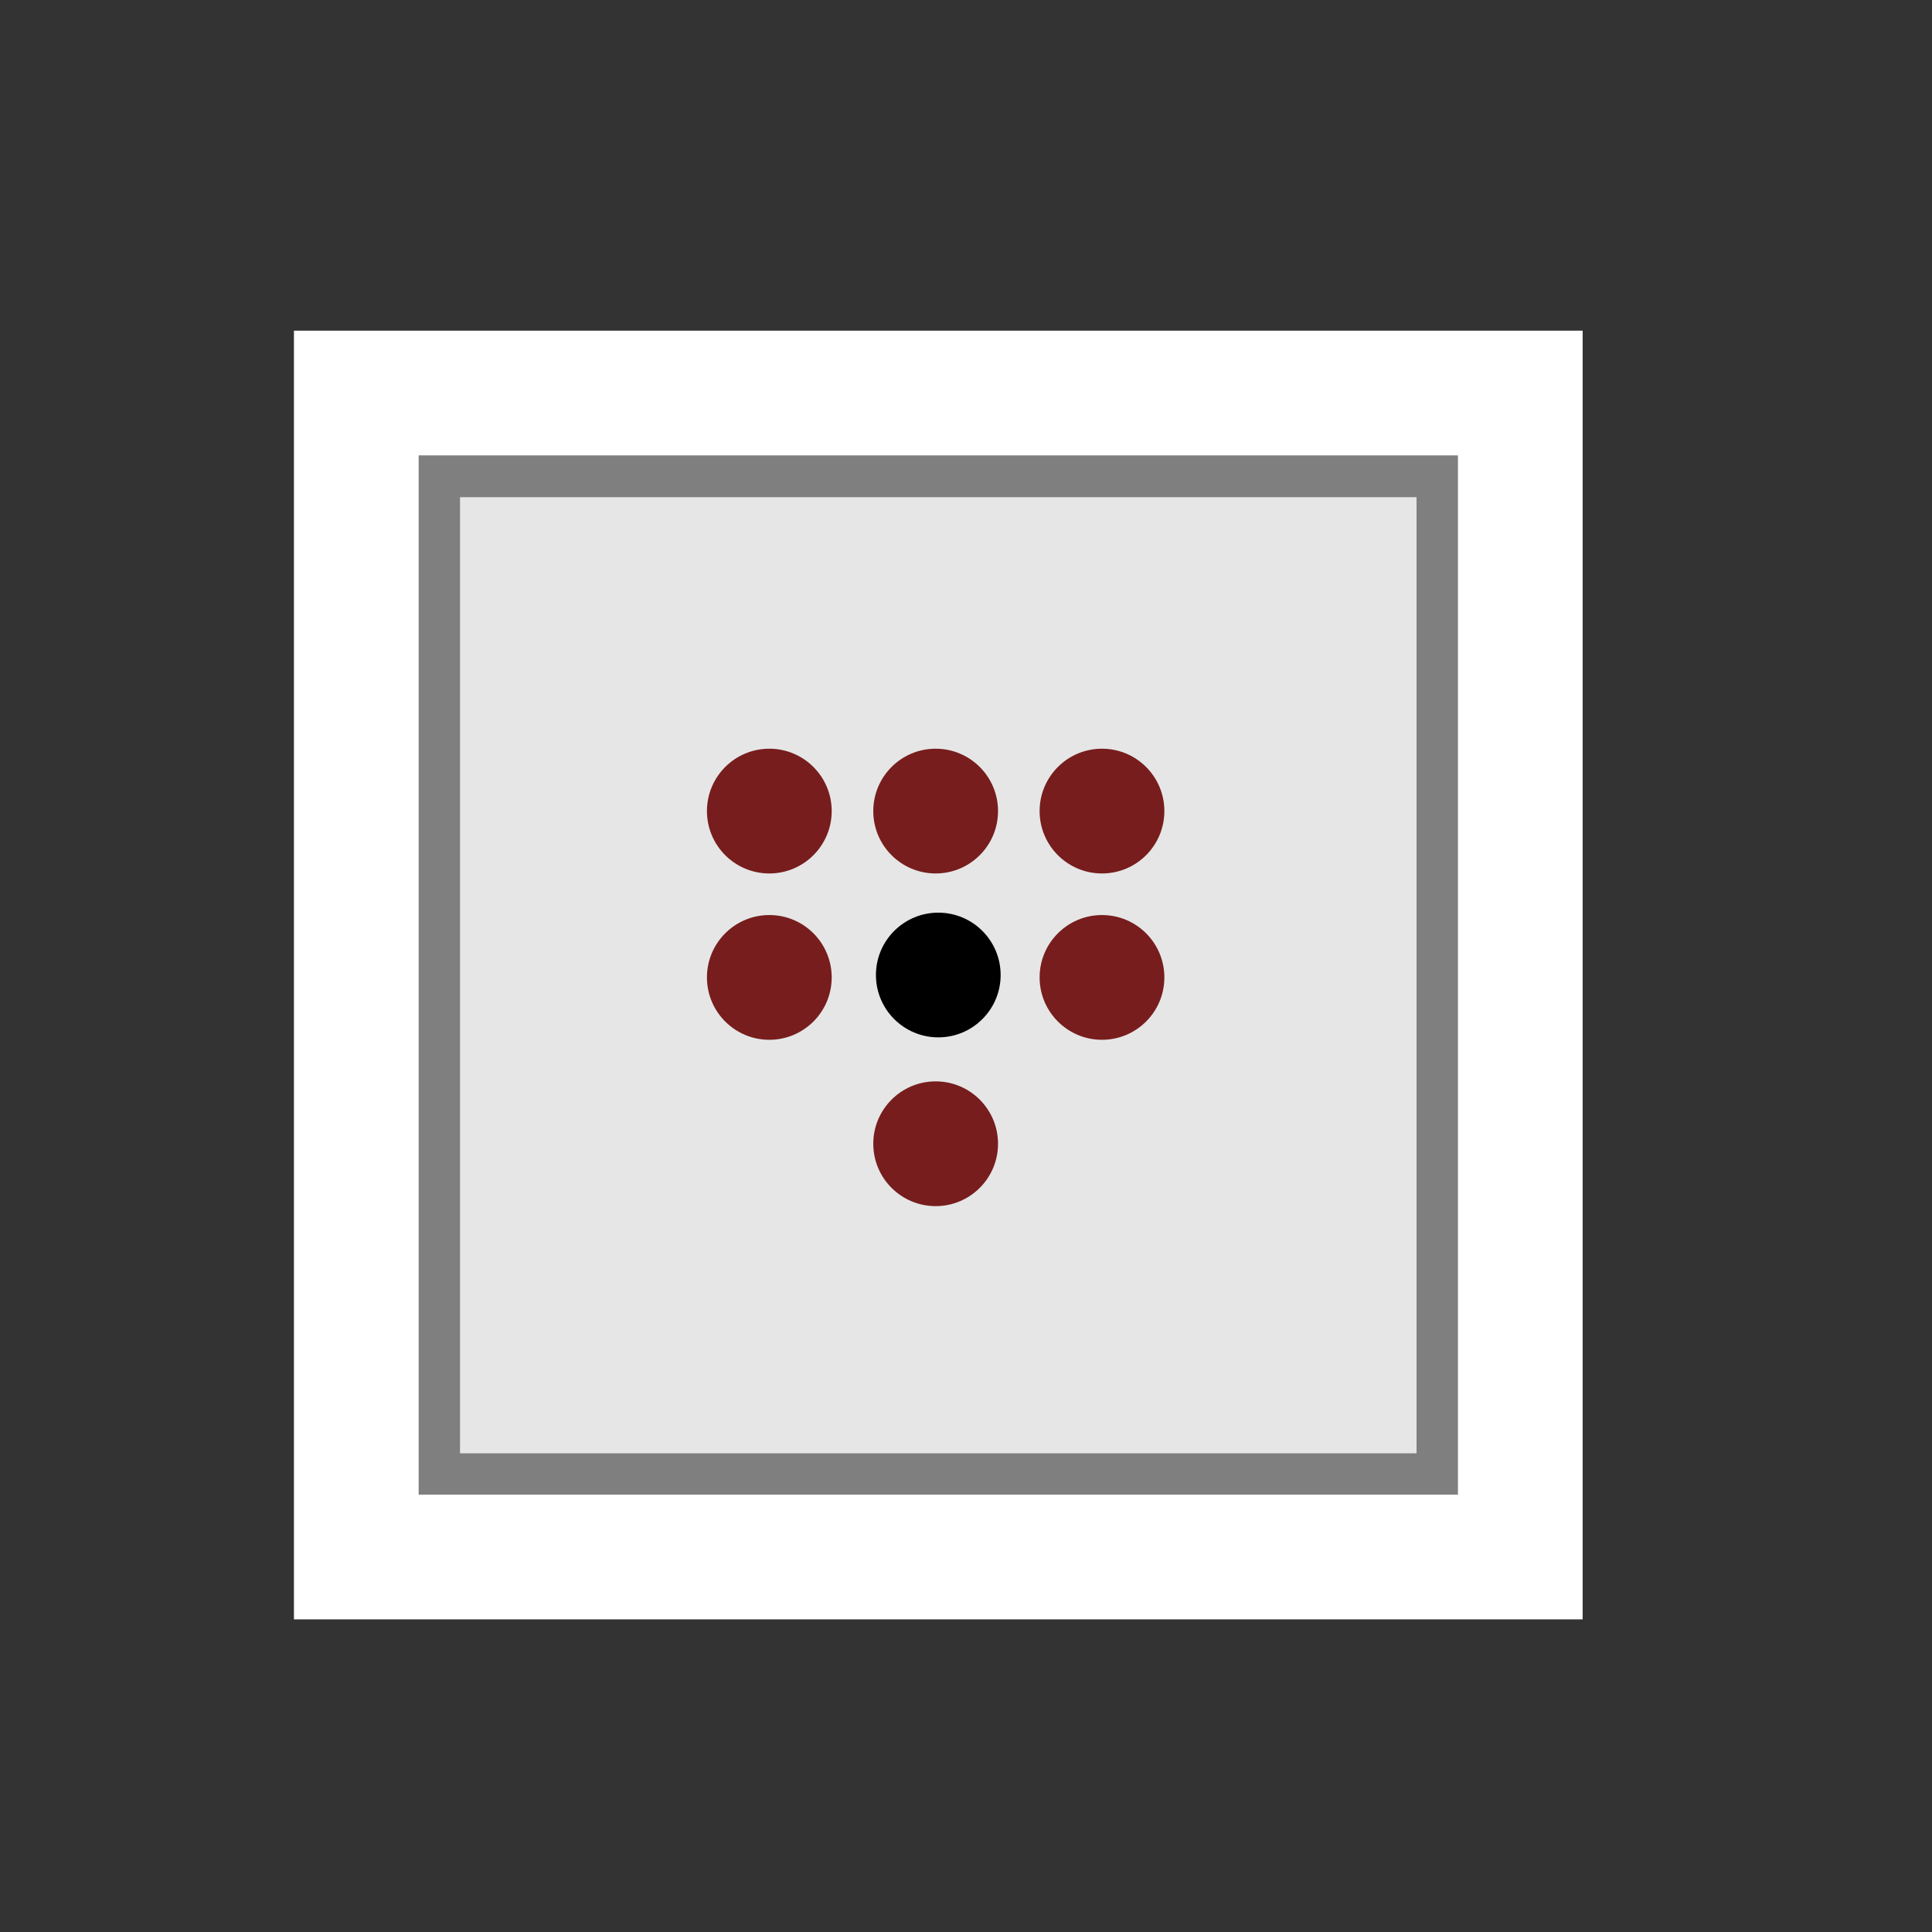<svg clip-rule="evenodd" fill-rule="evenodd" height="150" image-rendering="optimizeQuality" shape-rendering="geometricPrecision" viewBox="0 0 42.332 42.332" width="150" xmlns="http://www.w3.org/2000/svg"><rect x="0" y="0" width="42.332" height="42.332" fill="#333333" stroke="none"/><g fill-rule="nonzero" stroke-width="1.172" transform="matrix(.241 0 0 .241 1135.278 -341.867)"><path d="m-4566.808 1448.598h-117.165v117.165h117.165z" fill="#fff"/><g stroke-width="1.172"><path d="m4581.926 1463.716h86.929v86.929h-86.929z" fill="#e6e6e6" transform="scale(-1 1)"/><path d="m-4578.146 1459.937v94.488h-94.488v-94.488zm-3.768 3.8h-86.953v86.922h86.953z" fill="#7f7f7f"/><circle cx="4625.391" cy="1507.18" r="5.669" transform="scale(-1 1)"/><g fill="#771d1d" stroke-width="1.172" transform="matrix(-1.067 0 0 1.067 -3858.996 807.319)"><circle cx="704.322" cy="641.947" r="5.315"/><circle cx="732.668" cy="641.947" r="5.315"/><circle cx="718.495" cy="641.947" r="5.315"/><circle cx="732.668" cy="656.12" r="5.315"/><circle cx="718.495" cy="670.293" r="5.315"/><circle cx="704.322" cy="656.12" r="5.315"/></g></g></g></svg>
